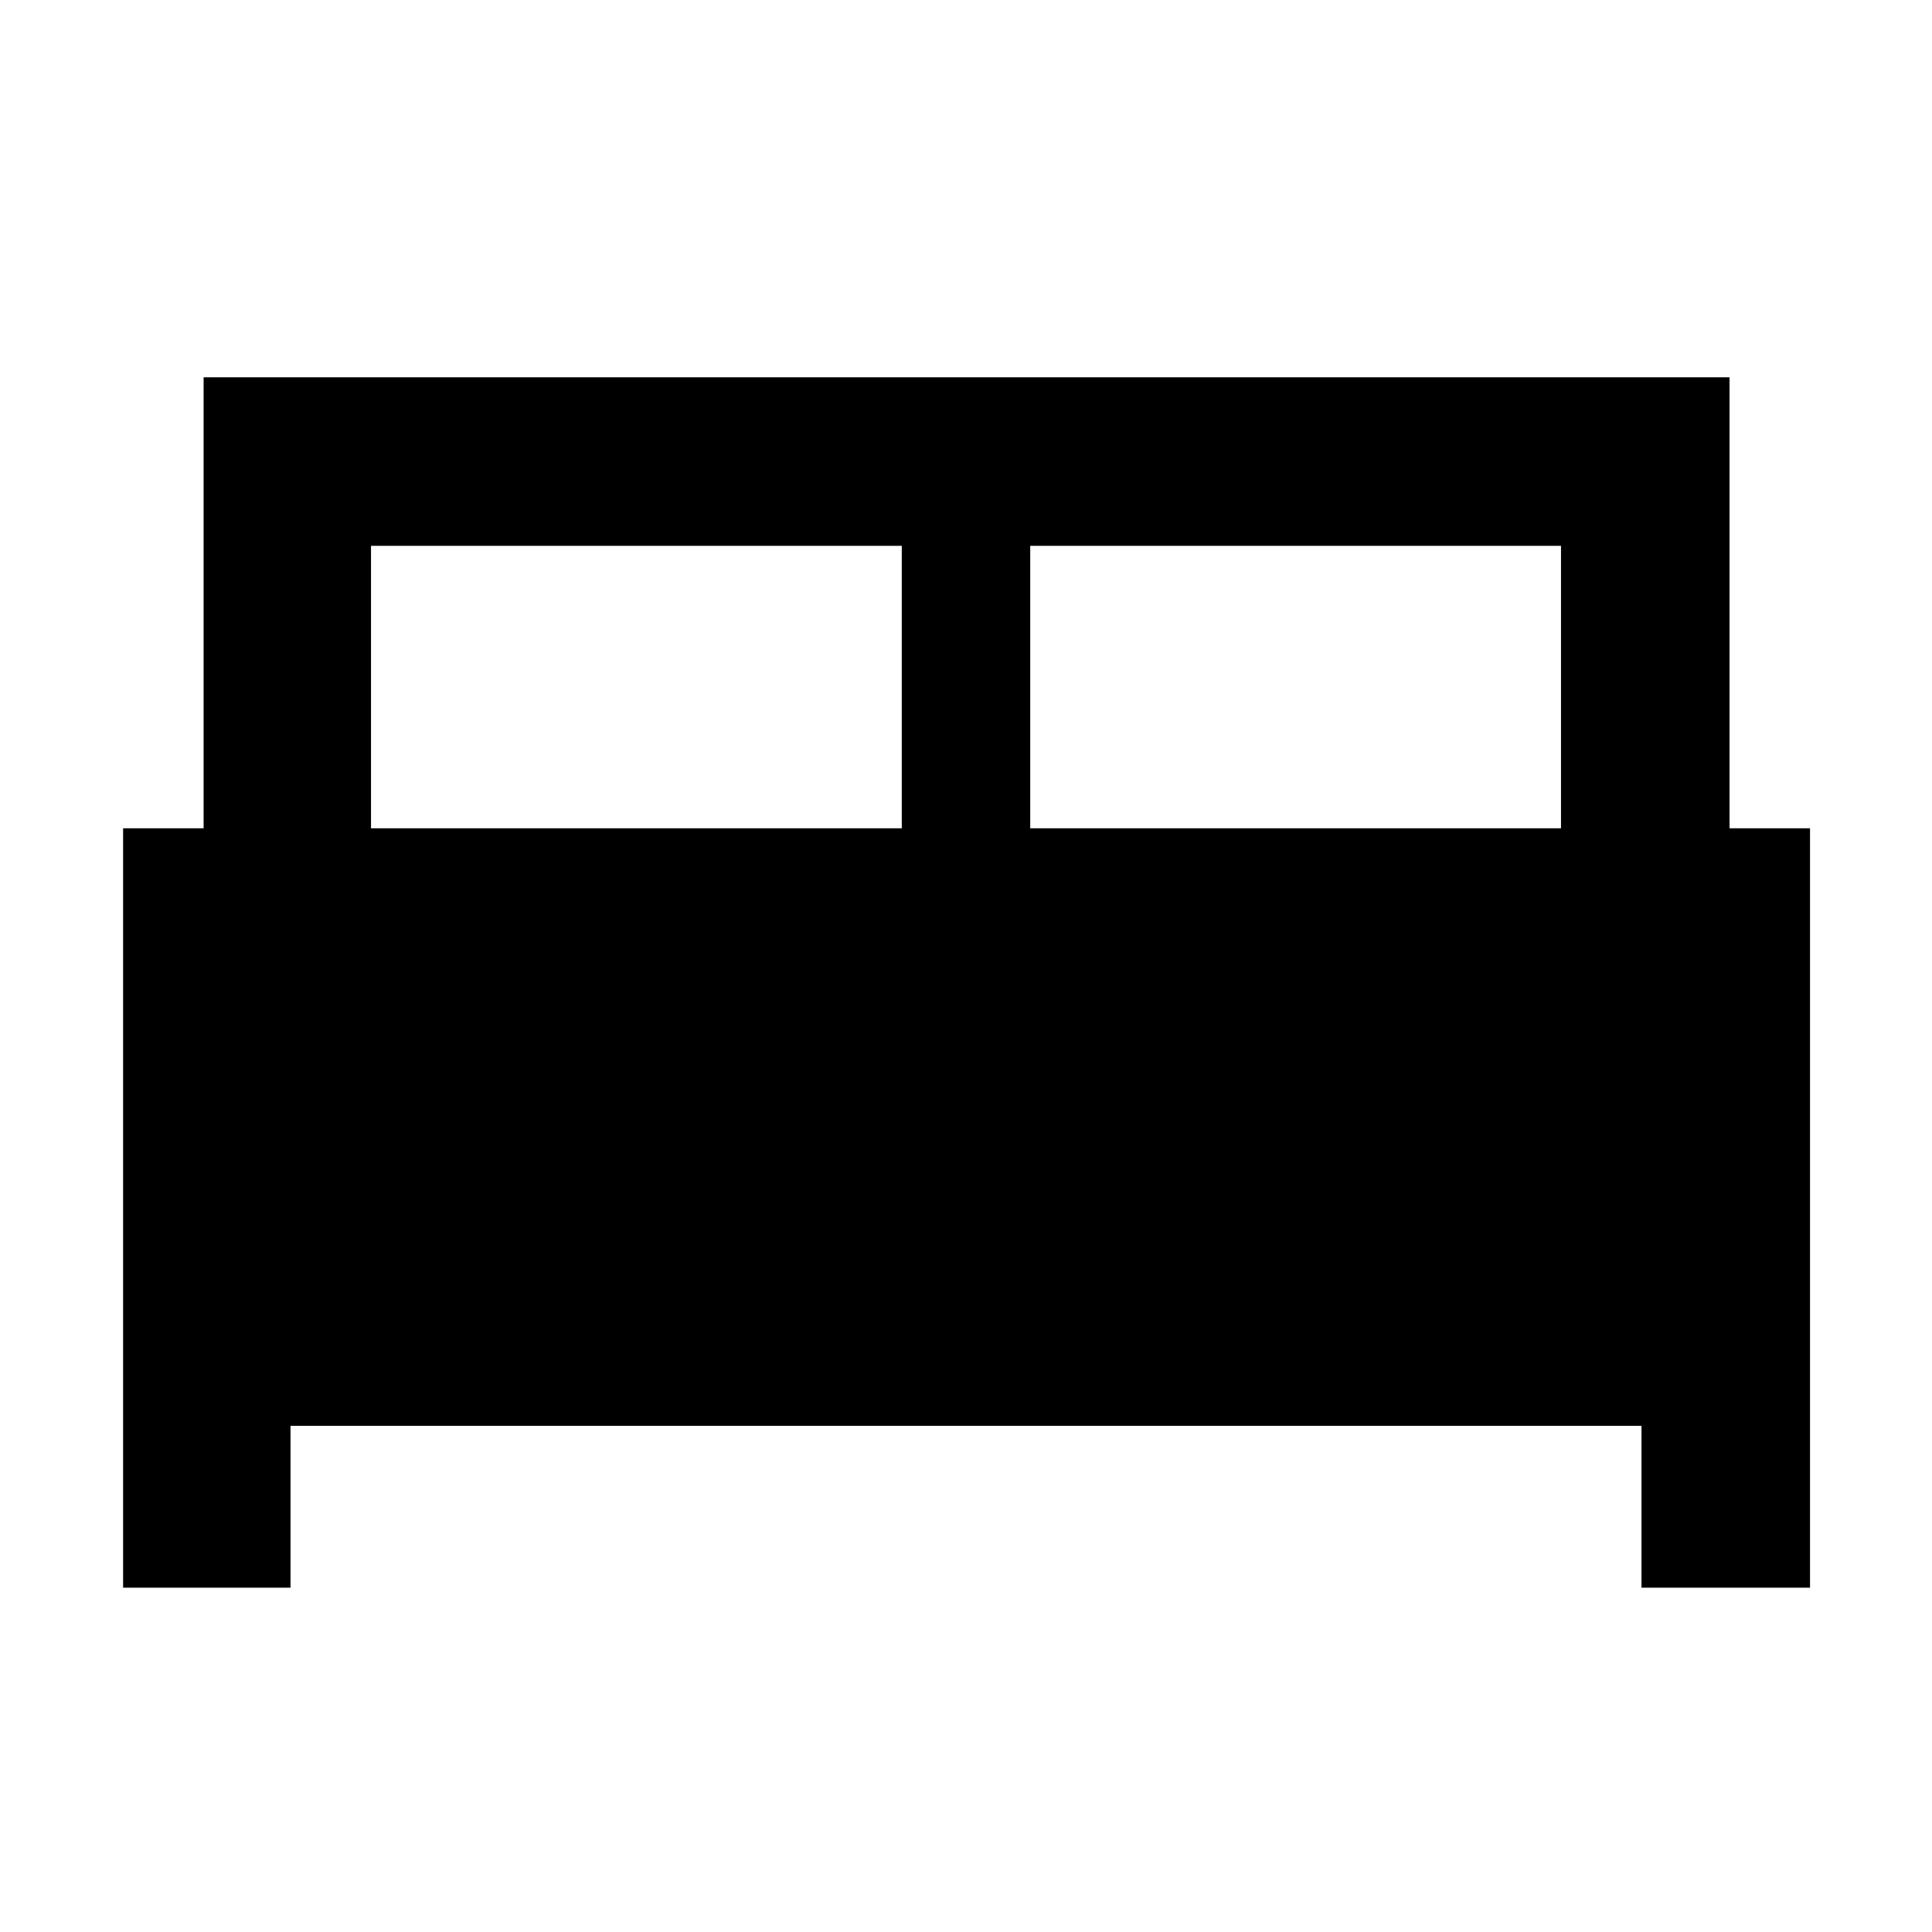 <svg xmlns="http://www.w3.org/2000/svg" height="48" viewBox="0 -960 960 960" width="48"><path d="M61.17-171.09v-377.34h40v-224.09h758.22v224.09h40v377.34h-83.74v-80.43h-671.3v80.43H61.17Zm450.74-377.34h263.74v-140.35H511.91v140.35Zm-327.56 0h263.74v-140.35H184.35v140.35Z"/></svg>